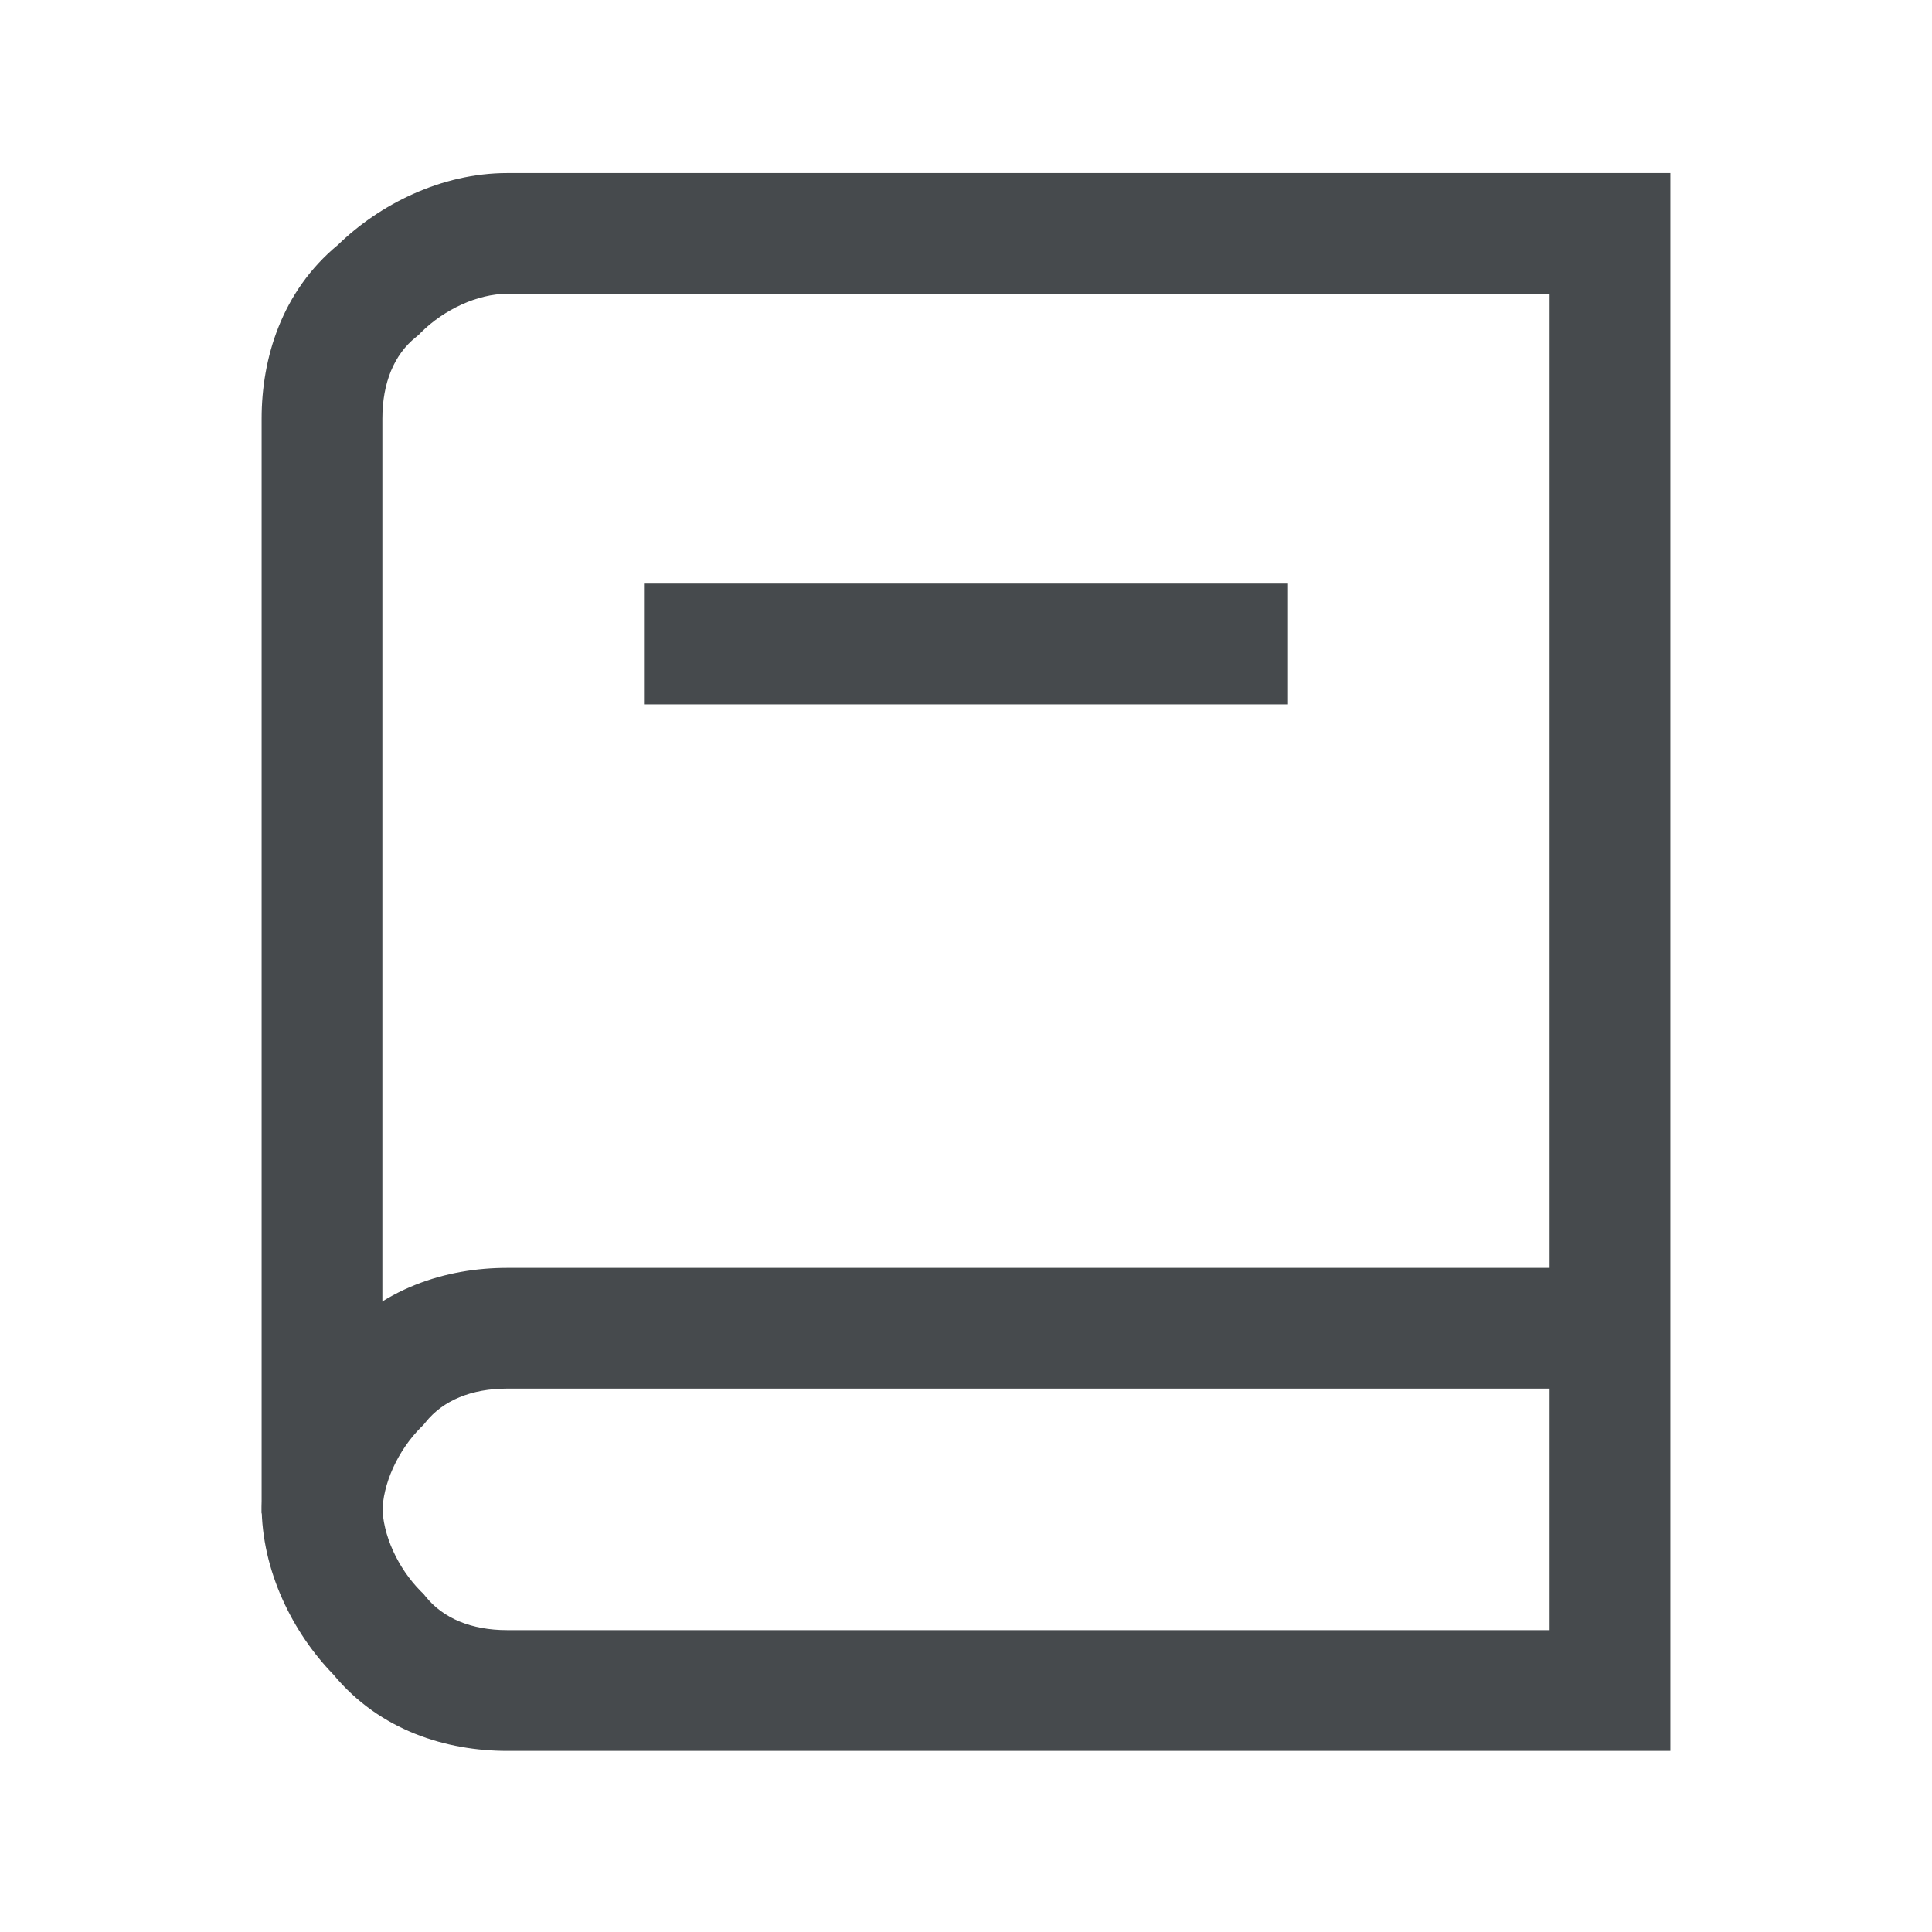 <svg width="24" height="24" viewBox="0 0 24 24" fill="none" xmlns="http://www.w3.org/2000/svg">
<path fill-rule="evenodd" clip-rule="evenodd" d="M6.3 3.65C5.934 3.65 5.517 3.844 5.23 4.13L5.201 4.16L5.169 4.186C4.895 4.404 4.75 4.757 4.75 5.2V18.7C4.75 19.066 4.944 19.483 5.23 19.77L5.26 19.799L5.286 19.831C5.505 20.105 5.858 20.25 6.3 20.25H19.25V3.65H6.3ZM4.199 3.041C4.713 2.541 5.482 2.15 6.3 2.15H20.75V21.75H6.3C5.554 21.75 4.721 21.503 4.141 20.801C3.641 20.287 3.25 19.518 3.25 18.7V5.2C3.25 4.454 3.497 3.621 4.199 3.041Z" fill="#464A4D"/>
<path fill-rule="evenodd" clip-rule="evenodd" d="M4.141 16.699C4.721 15.997 5.554 15.75 6.3 15.75H20V17.25H6.3C5.858 17.25 5.505 17.395 5.286 17.669L5.26 17.701L5.23 17.73C4.944 18.017 4.75 18.434 4.75 18.8H3.25C3.25 17.982 3.641 17.213 4.141 16.699Z" fill="#464A4D"/>
<path fill-rule="evenodd" clip-rule="evenodd" d="M16 8.75H8V7.25H16V8.75Z" fill="#464A4D"/>
</svg>
